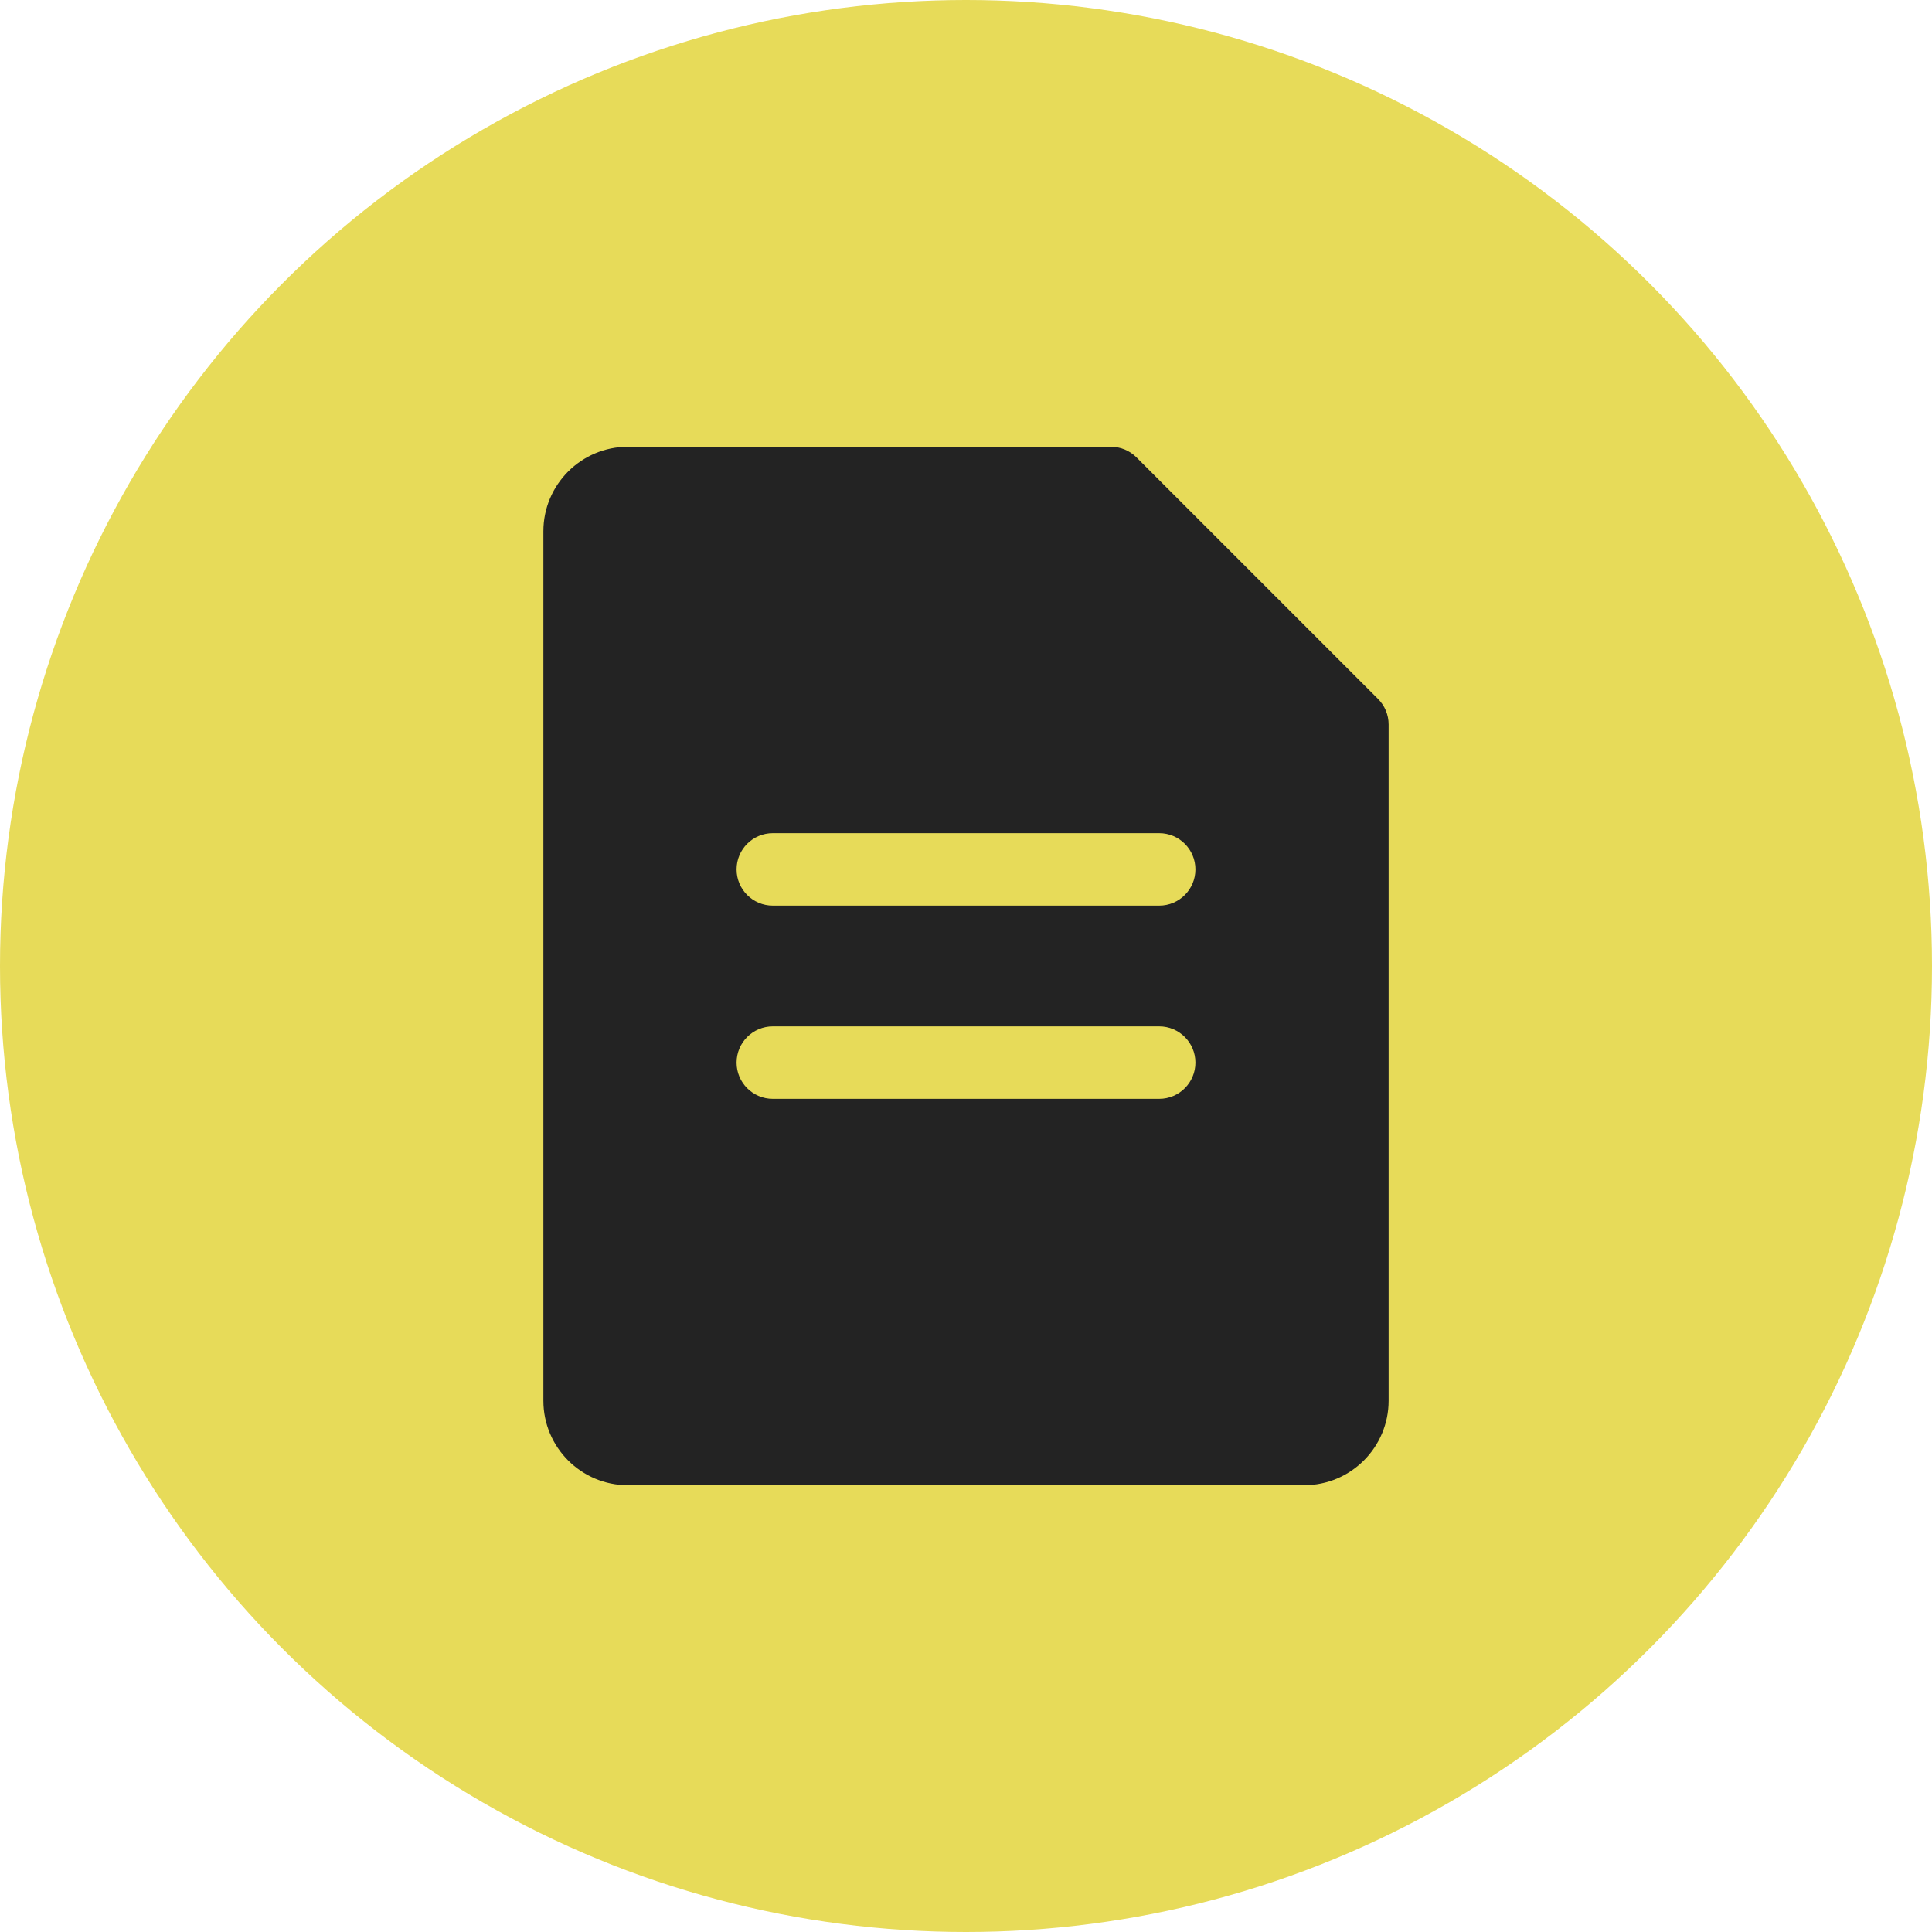 <svg width="40" height="40" viewBox="0 0 40 40" fill="none" xmlns="http://www.w3.org/2000/svg">
<g clip-path="url(#clip0_66_4922)">
<circle cx="20" cy="20" r="20" fill="#E7DB59"/>
<path d="M12 11C12 10.448 12.448 10 13 10H23L28 15V29C28 29.552 27.552 30 27 30H13C12.448 30 12 29.552 12 29V11Z" fill="#232323"/>
<path fill-rule="evenodd" clip-rule="evenodd" d="M13 10.75C12.862 10.75 12.75 10.862 12.75 11V29C12.75 29.138 12.862 29.25 13 29.25H27C27.138 29.25 27.25 29.138 27.25 29V15.311L22.689 10.75H13ZM11.25 11C11.25 10.034 12.034 9.25 13 9.25H23C23.199 9.25 23.39 9.329 23.53 9.47L28.53 14.47C28.671 14.61 28.75 14.801 28.75 15V29C28.75 29.966 27.966 30.75 27 30.75H13C12.034 30.75 11.25 29.966 11.25 29V11Z" fill="#232323"/>
<path fill-rule="evenodd" clip-rule="evenodd" d="M15.25 18C15.25 17.586 15.586 17.25 16 17.25H24C24.414 17.25 24.75 17.586 24.75 18C24.75 18.414 24.414 18.75 24 18.75H16C15.586 18.75 15.25 18.414 15.25 18Z" fill="#E7DB59"/>
<path fill-rule="evenodd" clip-rule="evenodd" d="M15.25 22C15.25 21.586 15.586 21.25 16 21.25H24C24.414 21.25 24.75 21.586 24.75 22C24.75 22.414 24.414 22.75 24 22.75H16C15.586 22.75 15.25 22.414 15.25 22Z" fill="#E7DB59"/>
</g>
<defs>
<clipPath id="clip0_66_4922">
<rect width="40" height="40" fill="white"/>
</clipPath>
</defs>
</svg>
